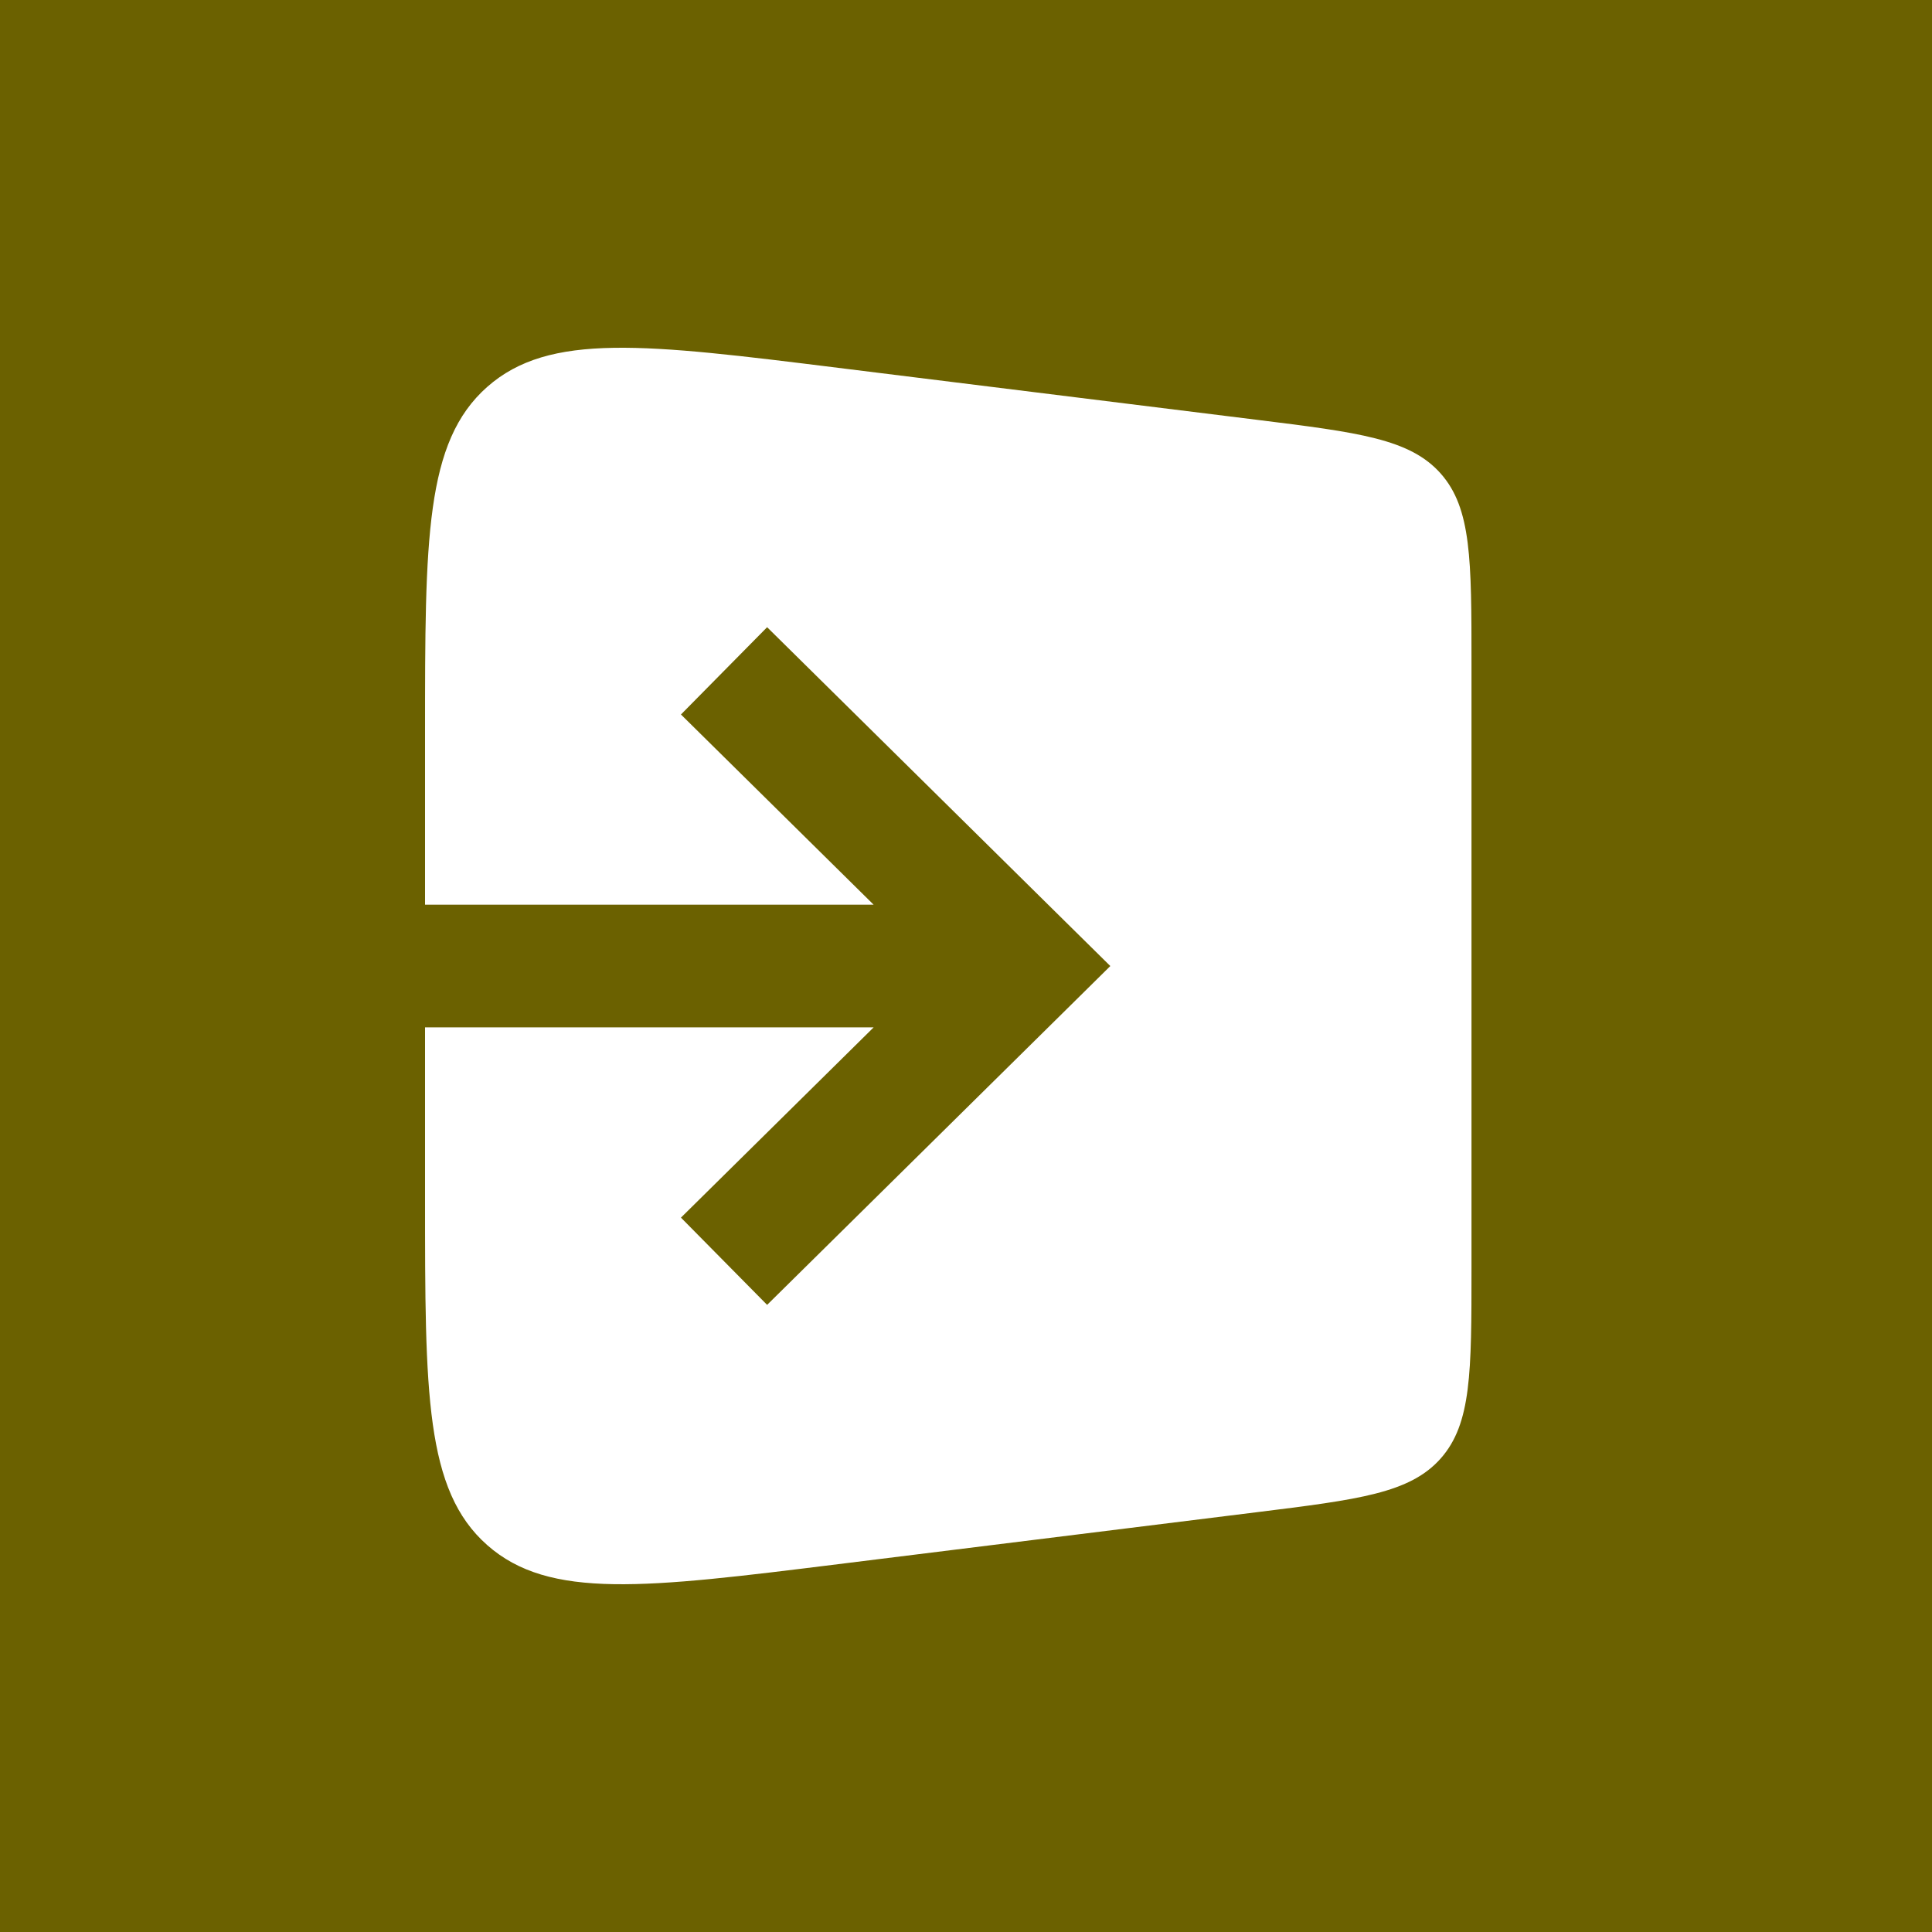 <svg width="50" height="50" viewBox="0 0 50 50" fill="none" xmlns="http://www.w3.org/2000/svg">
<rect width="50" height="50" fill="#998A00"/>
<rect width="50" height="50" fill="black" fill-opacity="0.3"/>
<path fill-rule="evenodd" clip-rule="evenodd" d="M32.516 10.863L21.696 9.52C16.71 8.901 14.218 8.592 12.609 10.013C11 11.435 11 13.947 11 18.971V23.414H22.61L17.623 18.491L19.853 16.232L27.591 23.872L28.735 25.001L27.591 26.131L19.853 33.77L17.623 31.512L22.61 26.588H11V31.03C11 36.054 11 38.566 12.609 39.987C14.218 41.408 16.71 41.099 21.696 40.48L32.516 39.137C35.166 38.808 36.491 38.644 37.287 37.743C38.082 36.843 38.082 35.508 38.082 32.837V17.163C38.082 14.493 38.082 13.157 37.287 12.257C36.491 11.357 35.166 11.192 32.516 10.863Z" fill="white"/>
</svg>
